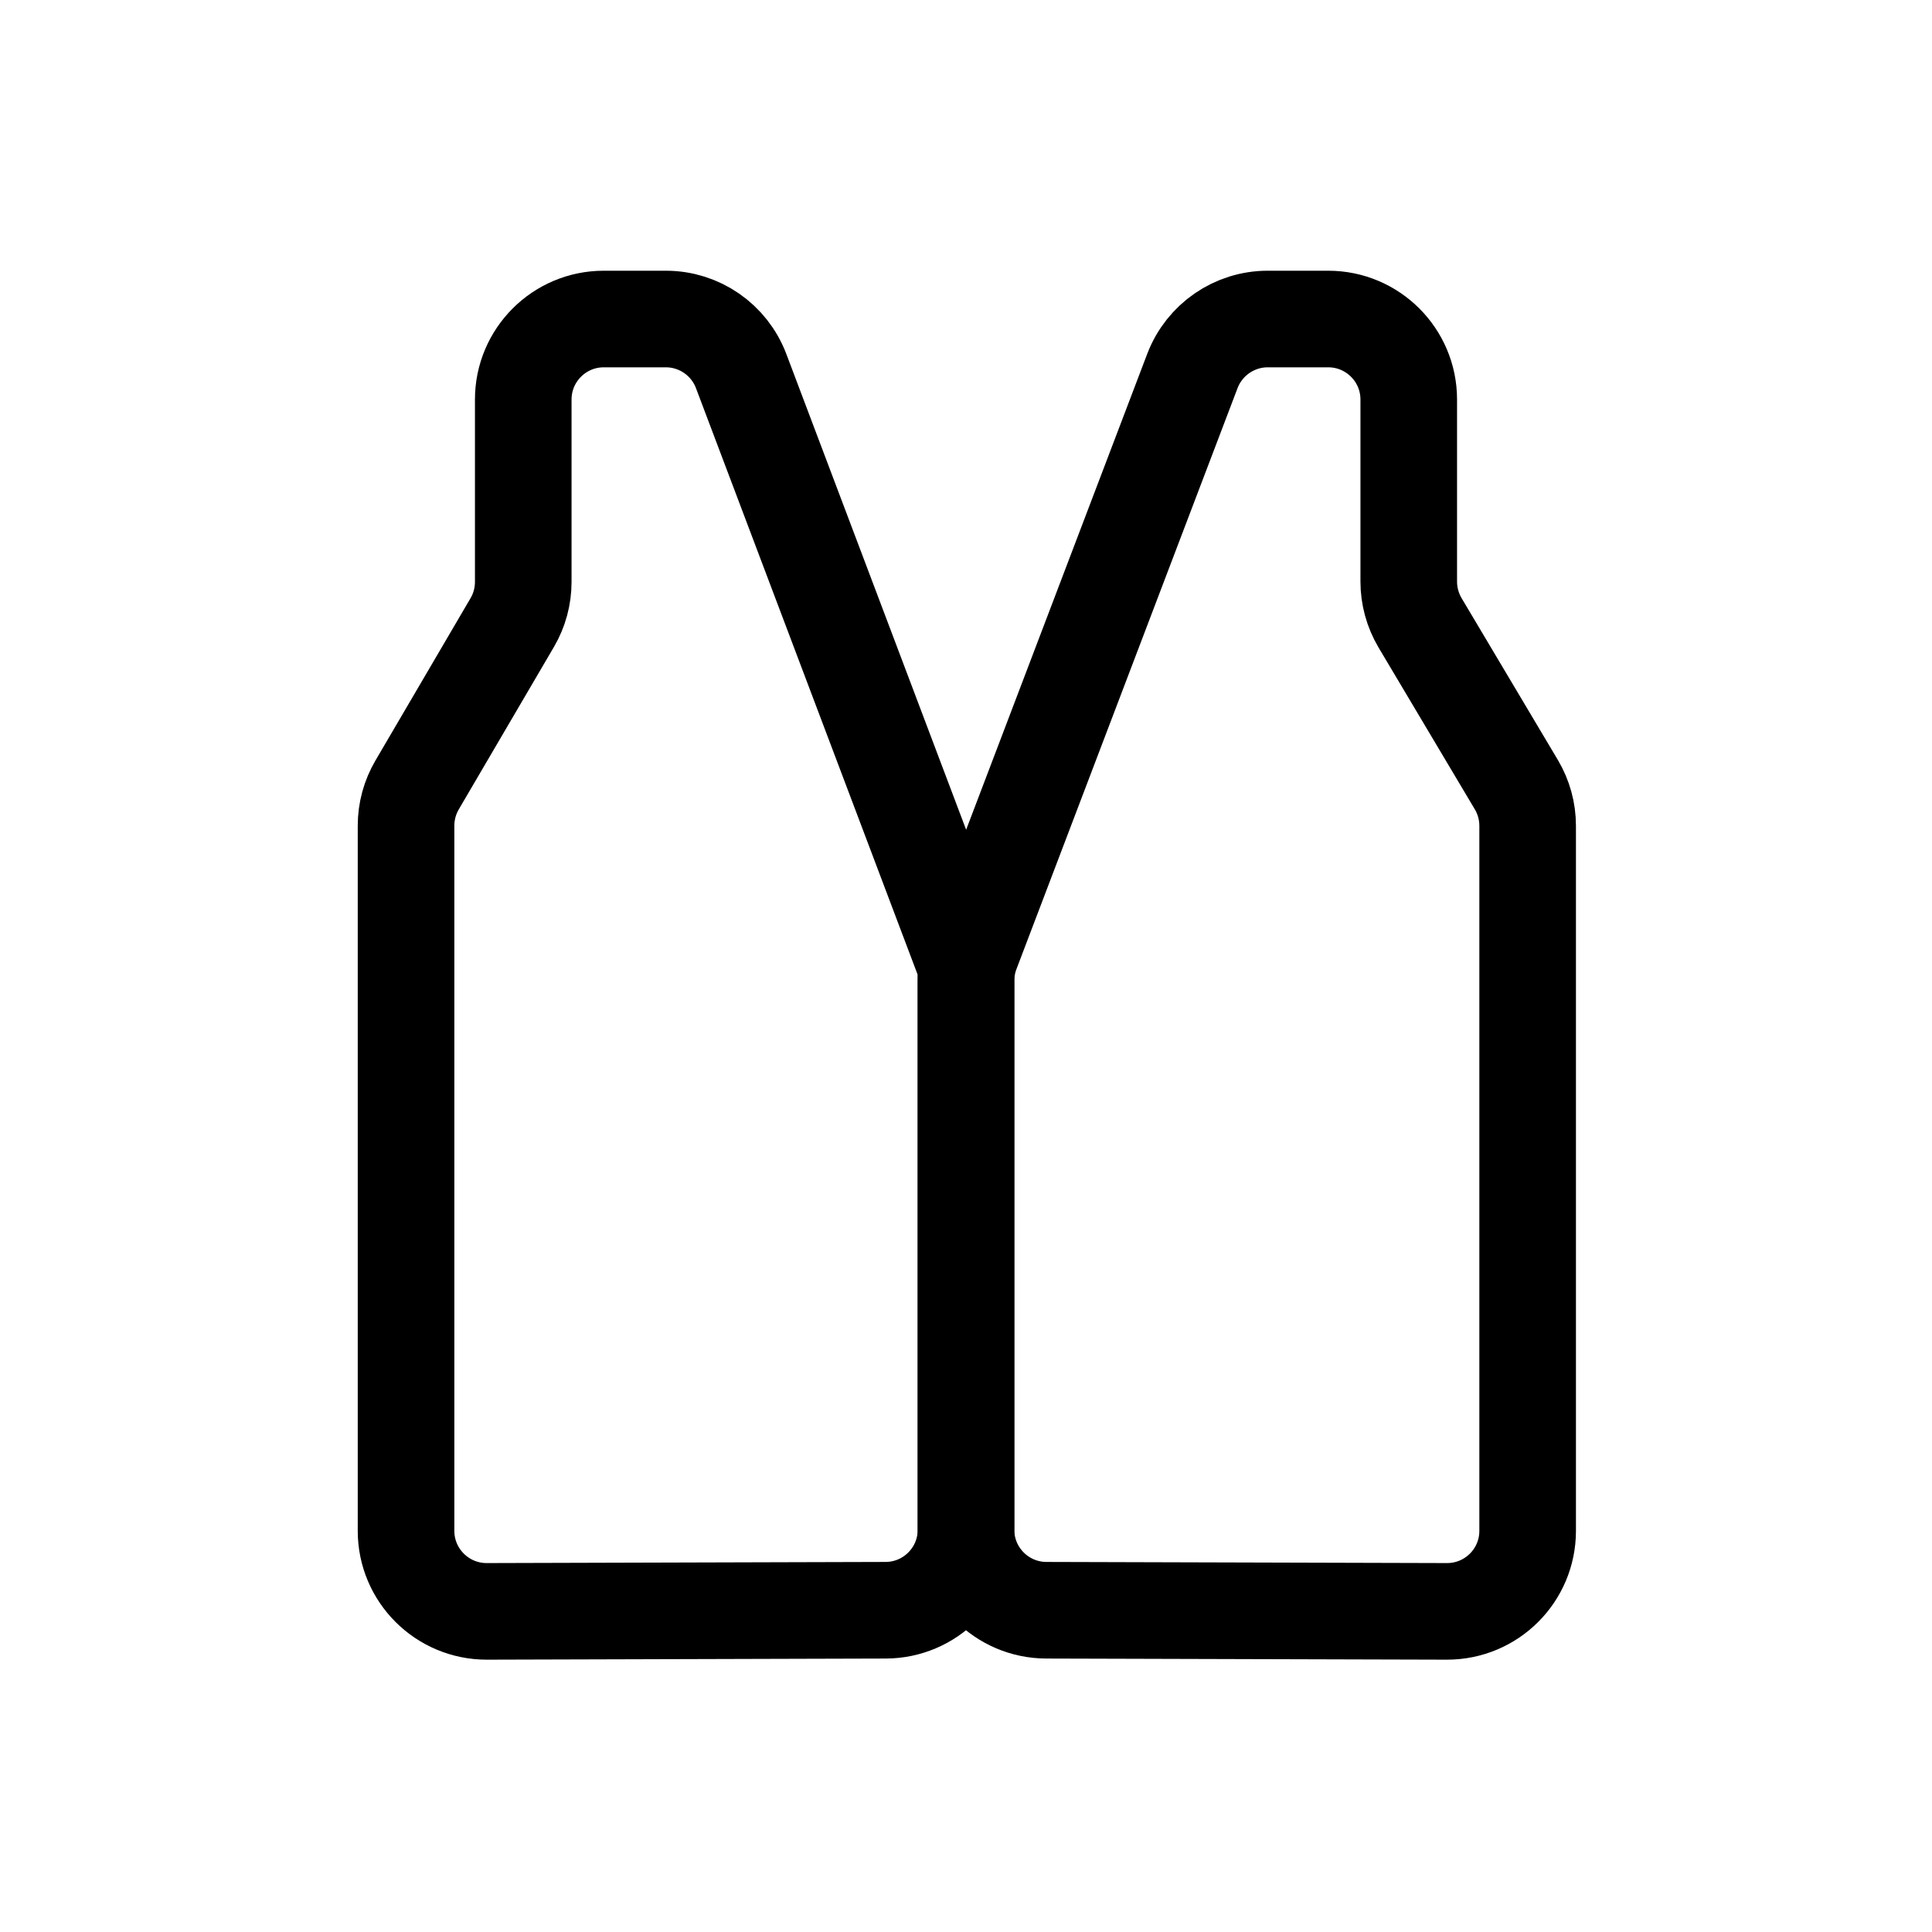 <svg width="24" height="24" viewBox="0 0 24 24" fill="none" xmlns="http://www.w3.org/2000/svg">
<path d="M17.5 4.963C17.5 4.411 17.052 3.963 16.5 3.963H15.748C15.333 3.963 14.961 4.22 14.813 4.607L12.065 11.828C12.022 11.942 12 12.062 12 12.184V19.003C12 19.554 12.446 20.001 12.997 20.003L17.974 20.017C18.528 20.018 18.977 19.57 18.977 19.017V10.259C18.977 10.079 18.929 9.903 18.837 9.748L17.64 7.736C17.549 7.582 17.5 7.405 17.5 7.225V4.963Z" stroke="black" stroke-width="1.2" stroke-linecap="round" stroke-linejoin="round"/>
<path d="M6.5 4.963C6.5 4.411 6.948 3.963 7.5 3.963H8.272C8.688 3.963 9.06 4.221 9.207 4.61L12 12V19.003C12 19.554 11.554 20.001 11.003 20.003L6.047 20.017C5.494 20.018 5.044 19.57 5.044 19.017V10.256C5.044 10.078 5.092 9.903 5.182 9.75L6.363 7.734C6.453 7.581 6.5 7.406 6.5 7.229V4.963Z" stroke="black" stroke-width="1.2" stroke-linecap="round" stroke-linejoin="round"/>
</svg>
